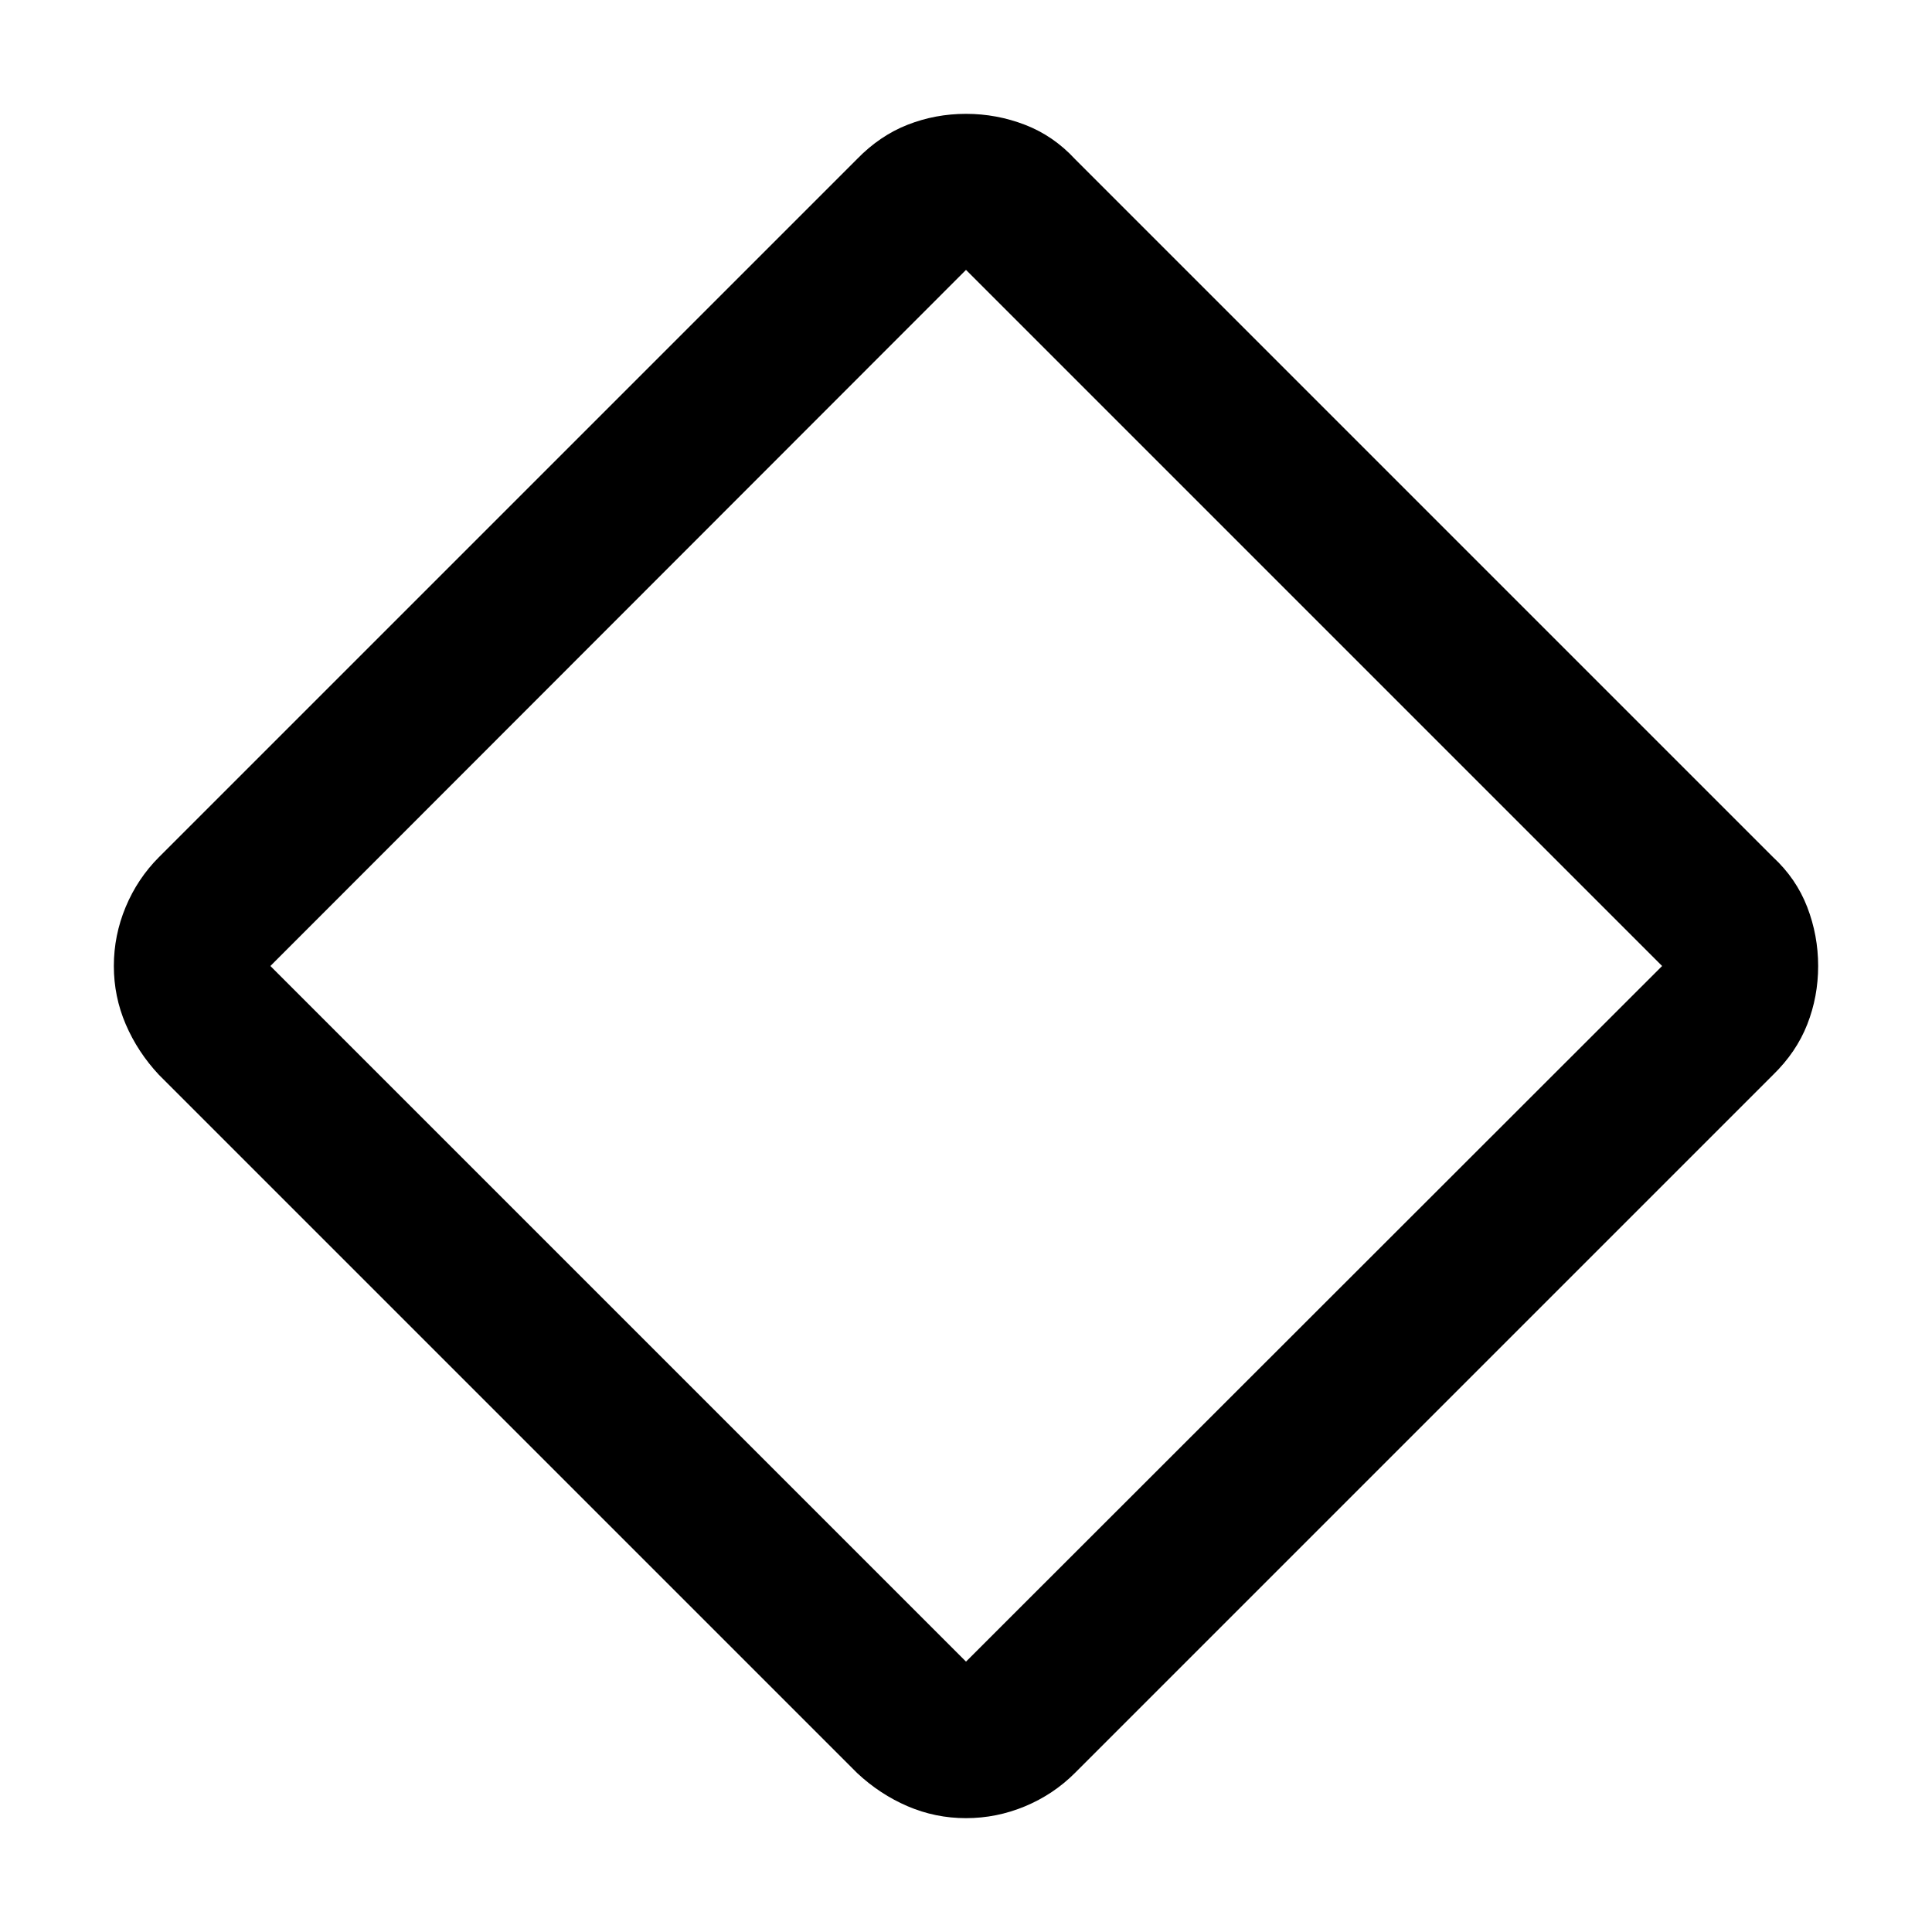 <svg xmlns="http://www.w3.org/2000/svg" height="48" viewBox="0 -960 960 960" width="48"><path d="M480-56.57q-15.2 0-29-5.92-13.81-5.93-25.11-16.51L79-425.89Q68.42-437.19 62.49-451q-5.92-13.8-5.92-29t5.88-29.32q5.89-14.12 16.55-24.79L425.89-881q11.3-11.61 25.11-17.02 13.8-5.41 29-5.41t29.32 5.44q14.12 5.45 24.79 16.99L881-534.11q11.54 10.67 16.99 24.79 5.44 14.12 5.44 29.32 0 15.2-5.41 29-5.41 13.81-17.02 25.11L534.11-79q-10.67 10.66-24.79 16.55-14.12 5.88-29.32 5.88Zm0-77.78L825.89-480 480-825.89 134.35-480 480-134.35ZM480-480Z"/></svg>